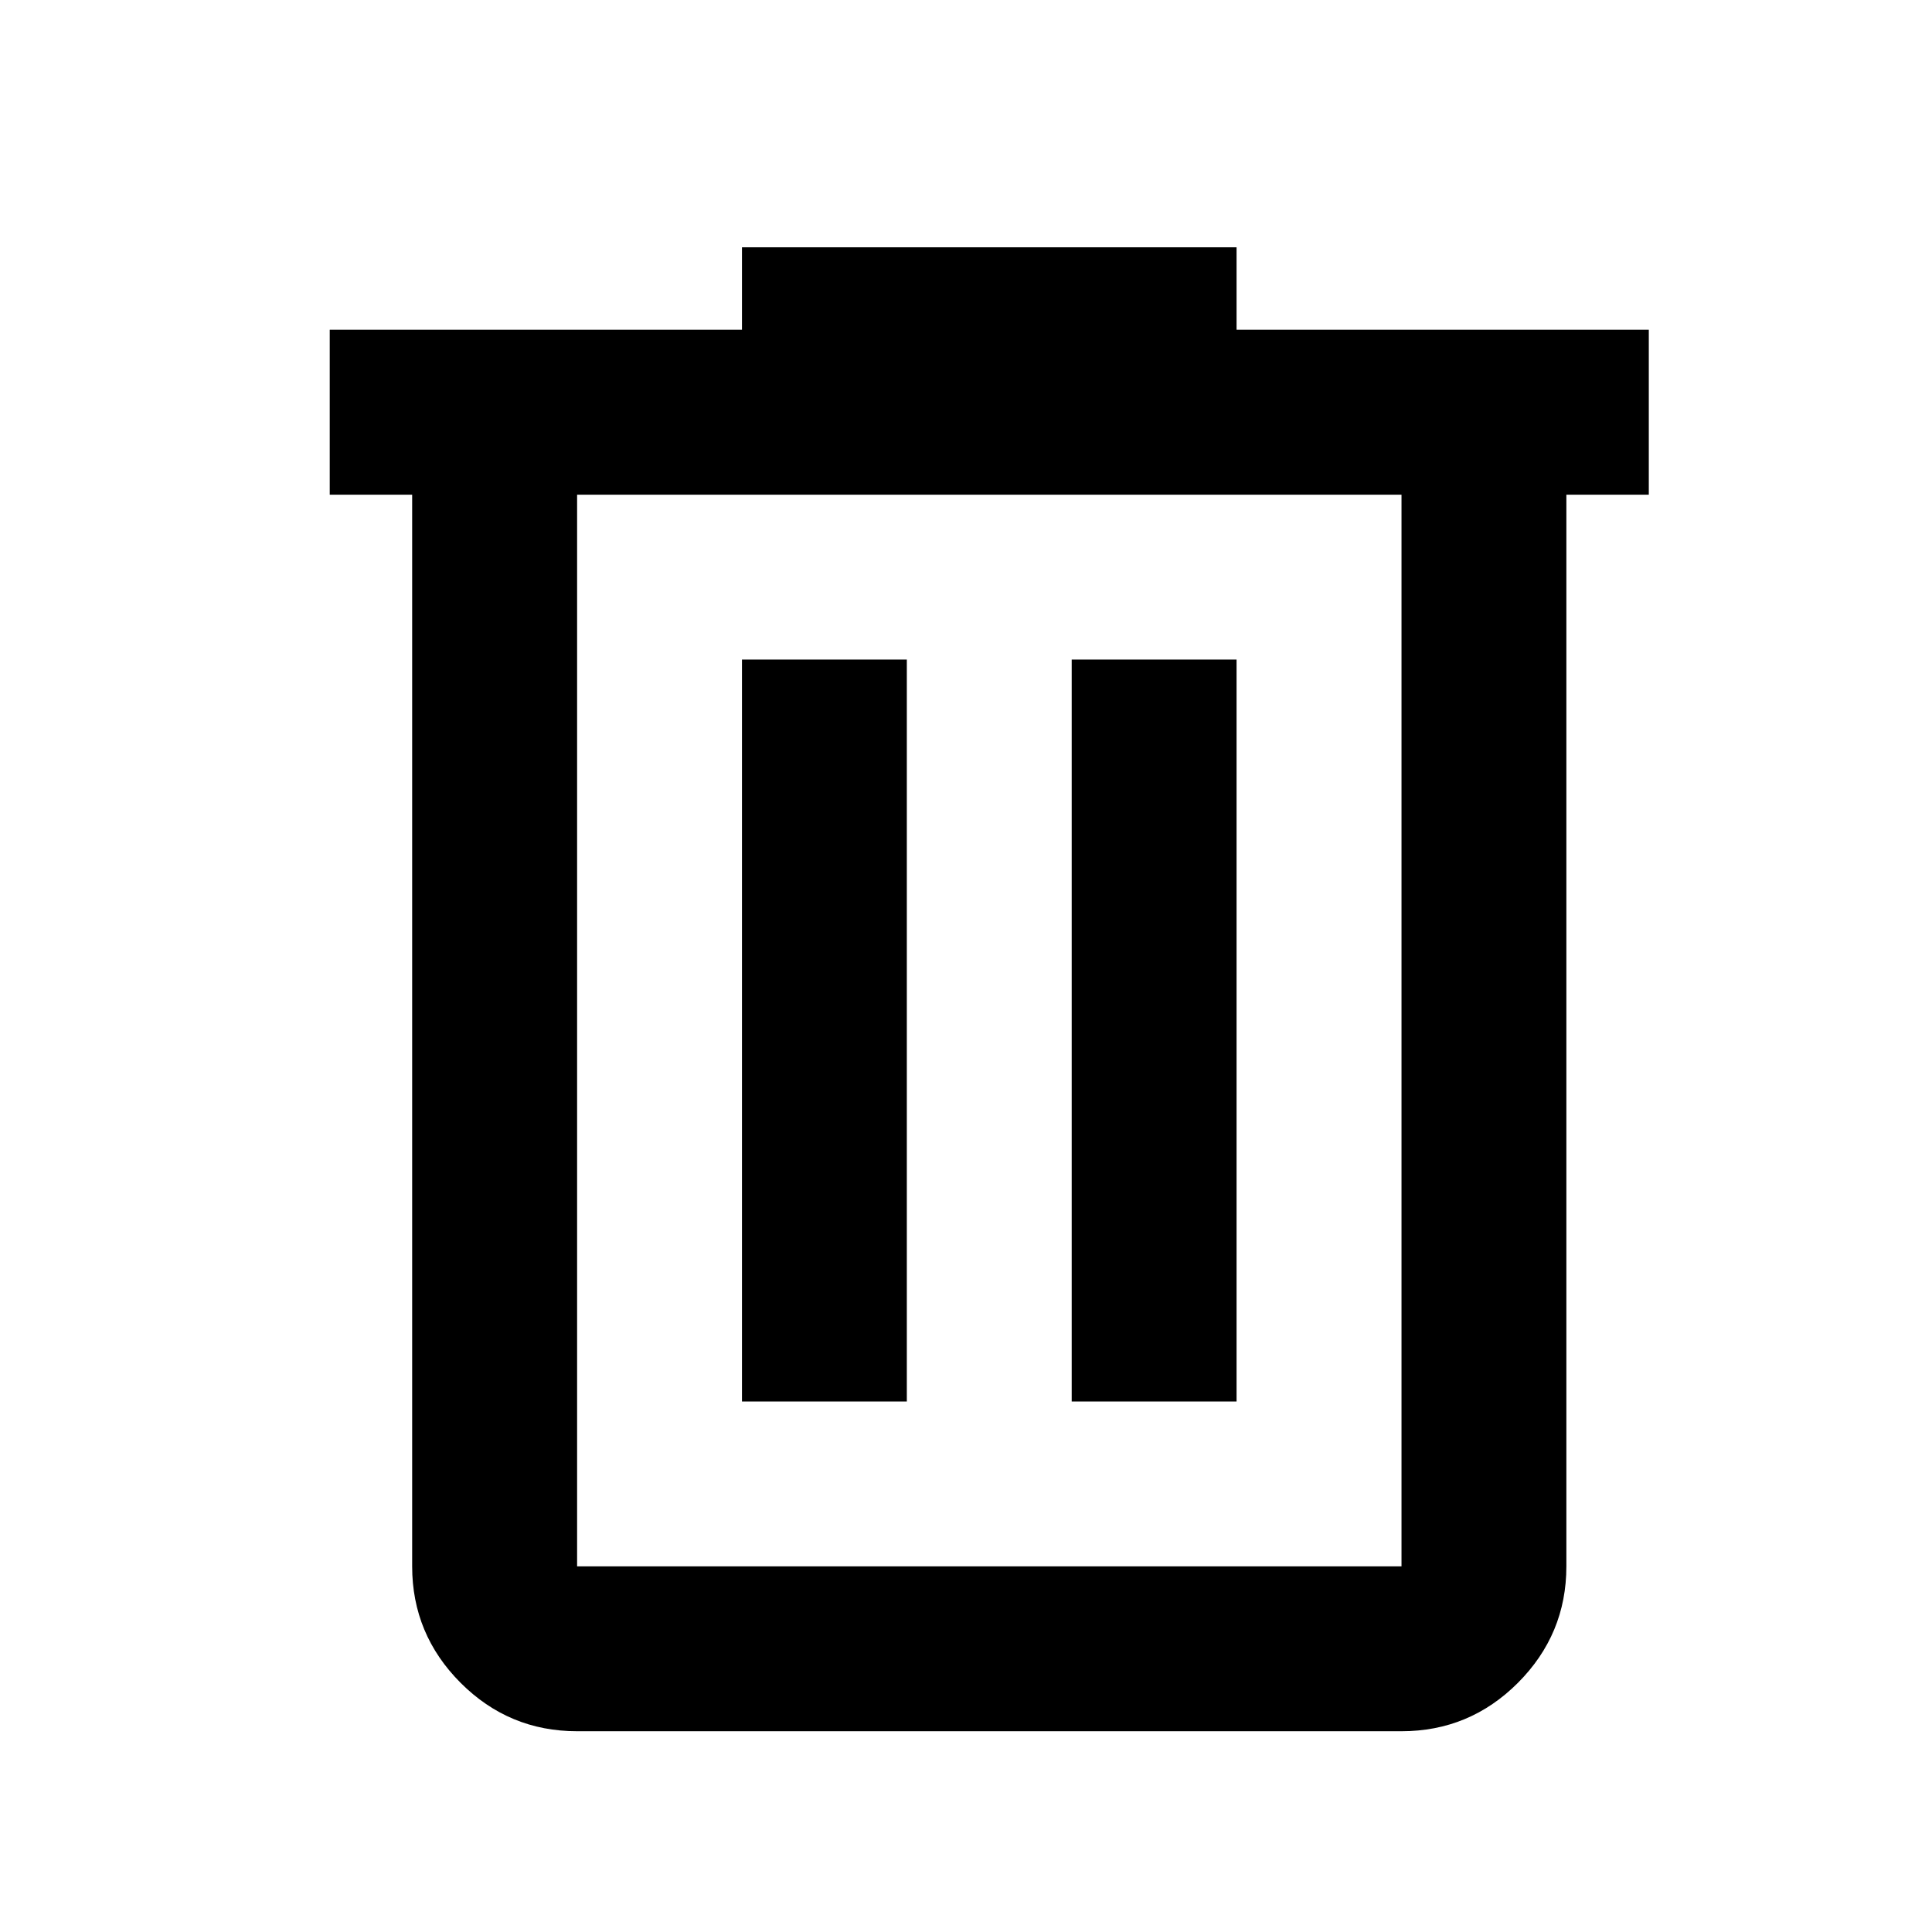 <svg viewBox="0 0 24 24" xmlns="http://www.w3.org/2000/svg">
    <path d="M7.169 21.506C6.605 21.506 6.123 21.306 5.722 20.905C5.321 20.503 5.12 20.021 5.12 19.458V6.145H4.096V4.096H9.217V3.072H15.361V4.096H20.482V6.145H19.458V19.458C19.458 20.021 19.257 20.503 18.856 20.905C18.455 21.306 17.973 21.506 17.41 21.506H7.169ZM17.41 6.145H7.169V19.458H17.41V6.145ZM9.217 17.41H11.265V8.193H9.217V17.41ZM13.313 17.41H15.361V8.193H13.313V17.41Z"/>
</svg>